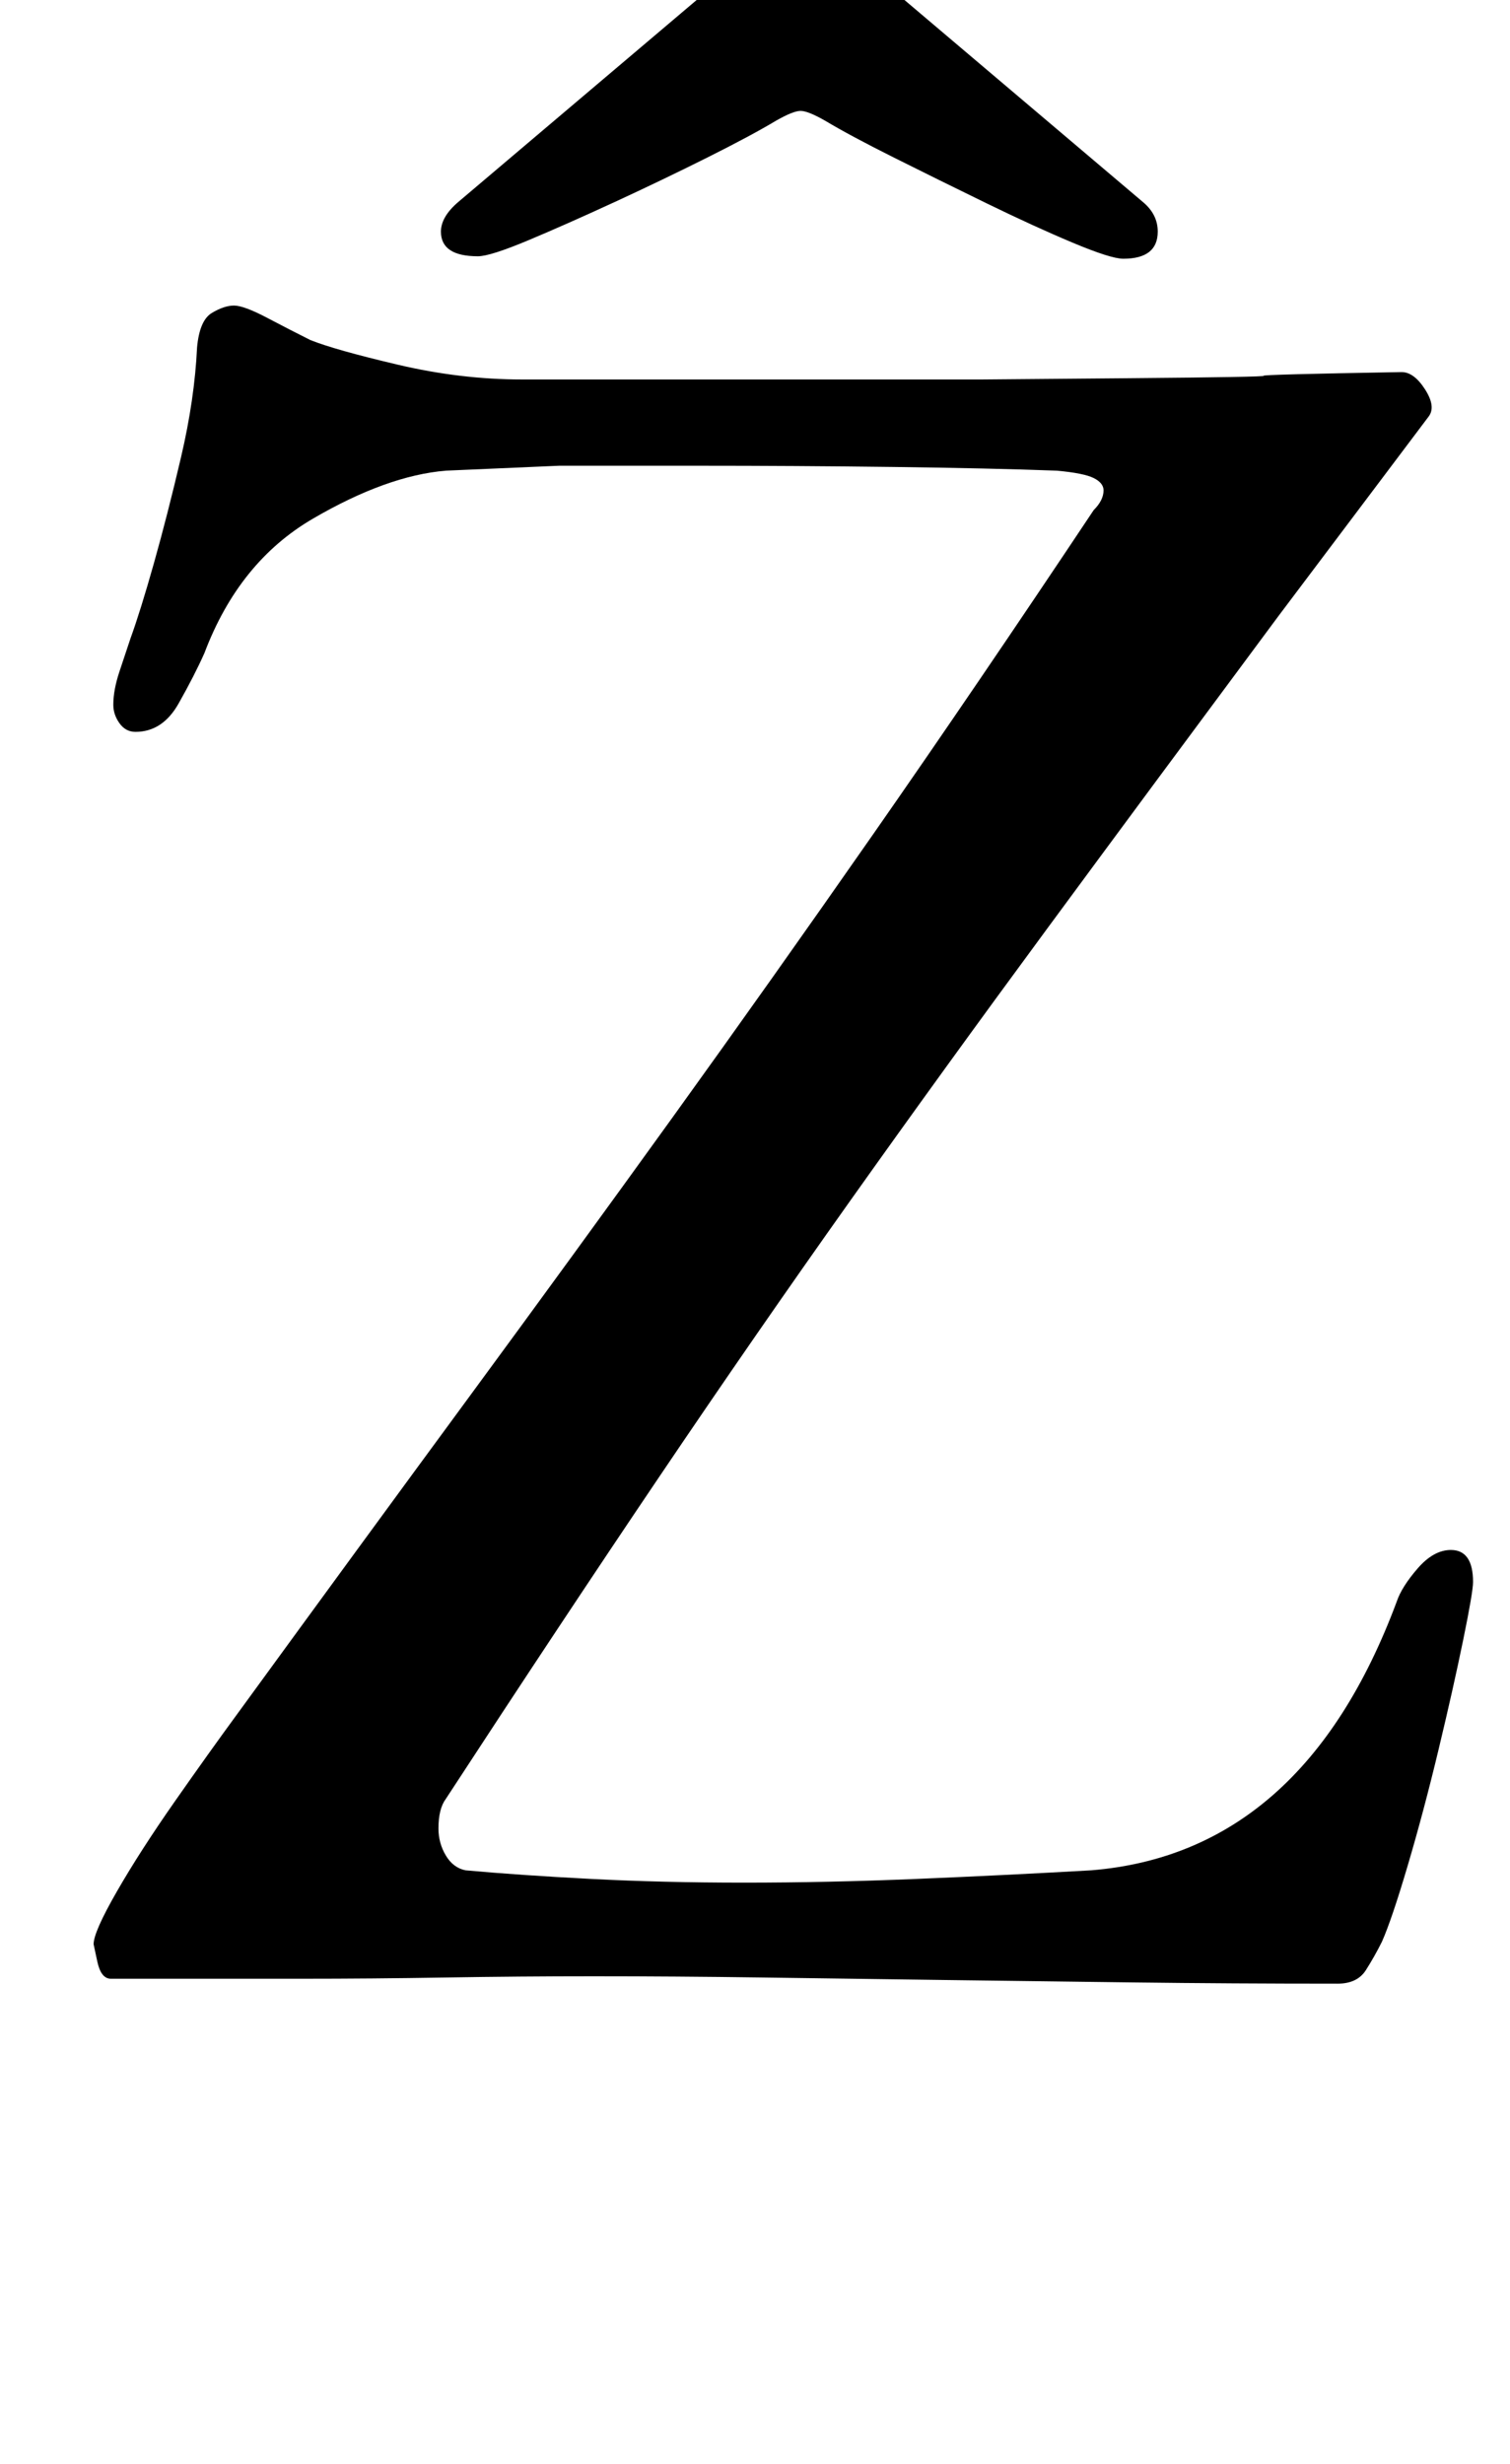 <?xml version="1.0" standalone="no"?>
<!DOCTYPE svg PUBLIC "-//W3C//DTD SVG 1.1//EN" "http://www.w3.org/Graphics/SVG/1.1/DTD/svg11.dtd" >
<svg xmlns="http://www.w3.org/2000/svg" xmlns:xlink="http://www.w3.org/1999/xlink" version="1.1" viewBox="-10 0 613 1000">
  <g transform="matrix(1 0 0 -1 0 800)">
   <path fill="currentColor"
d="M533 -5q-43 0 -83 0.5t-77.5 1t-73 1t-68.5 0.5q-30 0 -60 -0.5t-59 -0.5h-77q-4 0 -5.5 7l-1.5 7q0 5 9.5 21.5t23.5 36.5t25 35q51 70 94 128.5t83 114t81.5 115t89.5 131.5q2 2 3 4t1 4q0 3 -4 5t-15 3q-27 1 -66.5 1.5t-79.5 0.5h-56t-46 -2q-24 -2 -54 -19.5
t-44 -54.5q-4 -9 -10.5 -20.5t-17.5 -11.5q-4 0 -6.5 3.5t-2.5 7.5q0 6 2.5 13.5l4.5 13.5q4 11 9.5 30.5t11 43t6.5 44.5q1 11 6 14t9 3t13.5 -5t17.5 -9q10 -4 35.5 -10t50.5 -6h58.5h67.5h60.5t58 0.5t56.5 1t56 1.5q5 0 9.5 -7t1.5 -11l-61 -81q-52 -70 -94 -127
t-80 -110.5t-77.5 -112t-86.5 -130.5q-3 -4 -3 -12q0 -6 3 -11t8 -6q22 -2 51 -3.5t62 -1.5q34 0 70 1.5t71 3.5q86 7 124 109q2 6 8.5 13.5t13.5 7.5q9 0 9 -13q0 -4 -4 -23.5t-10 -44.5t-12.5 -47t-10.5 -31q-3 -6 -6.5 -11.5t-11.5 -5.5zM184 696q-15 0 -15 10q0 6 7 12
l98 83q14 12 22 17t19 5t19 -5t22 -17l98 -83q6 -5 6 -12q0 -11 -14 -11q-5 0 -20.5 6.5t-35 16t-37.5 18.5t-28 15q-7 4 -10 4t-10 -4q-10 -6 -28 -15t-37.5 -18t-35 -15.5t-20.5 -6.5z" />
  </g>

</svg>
